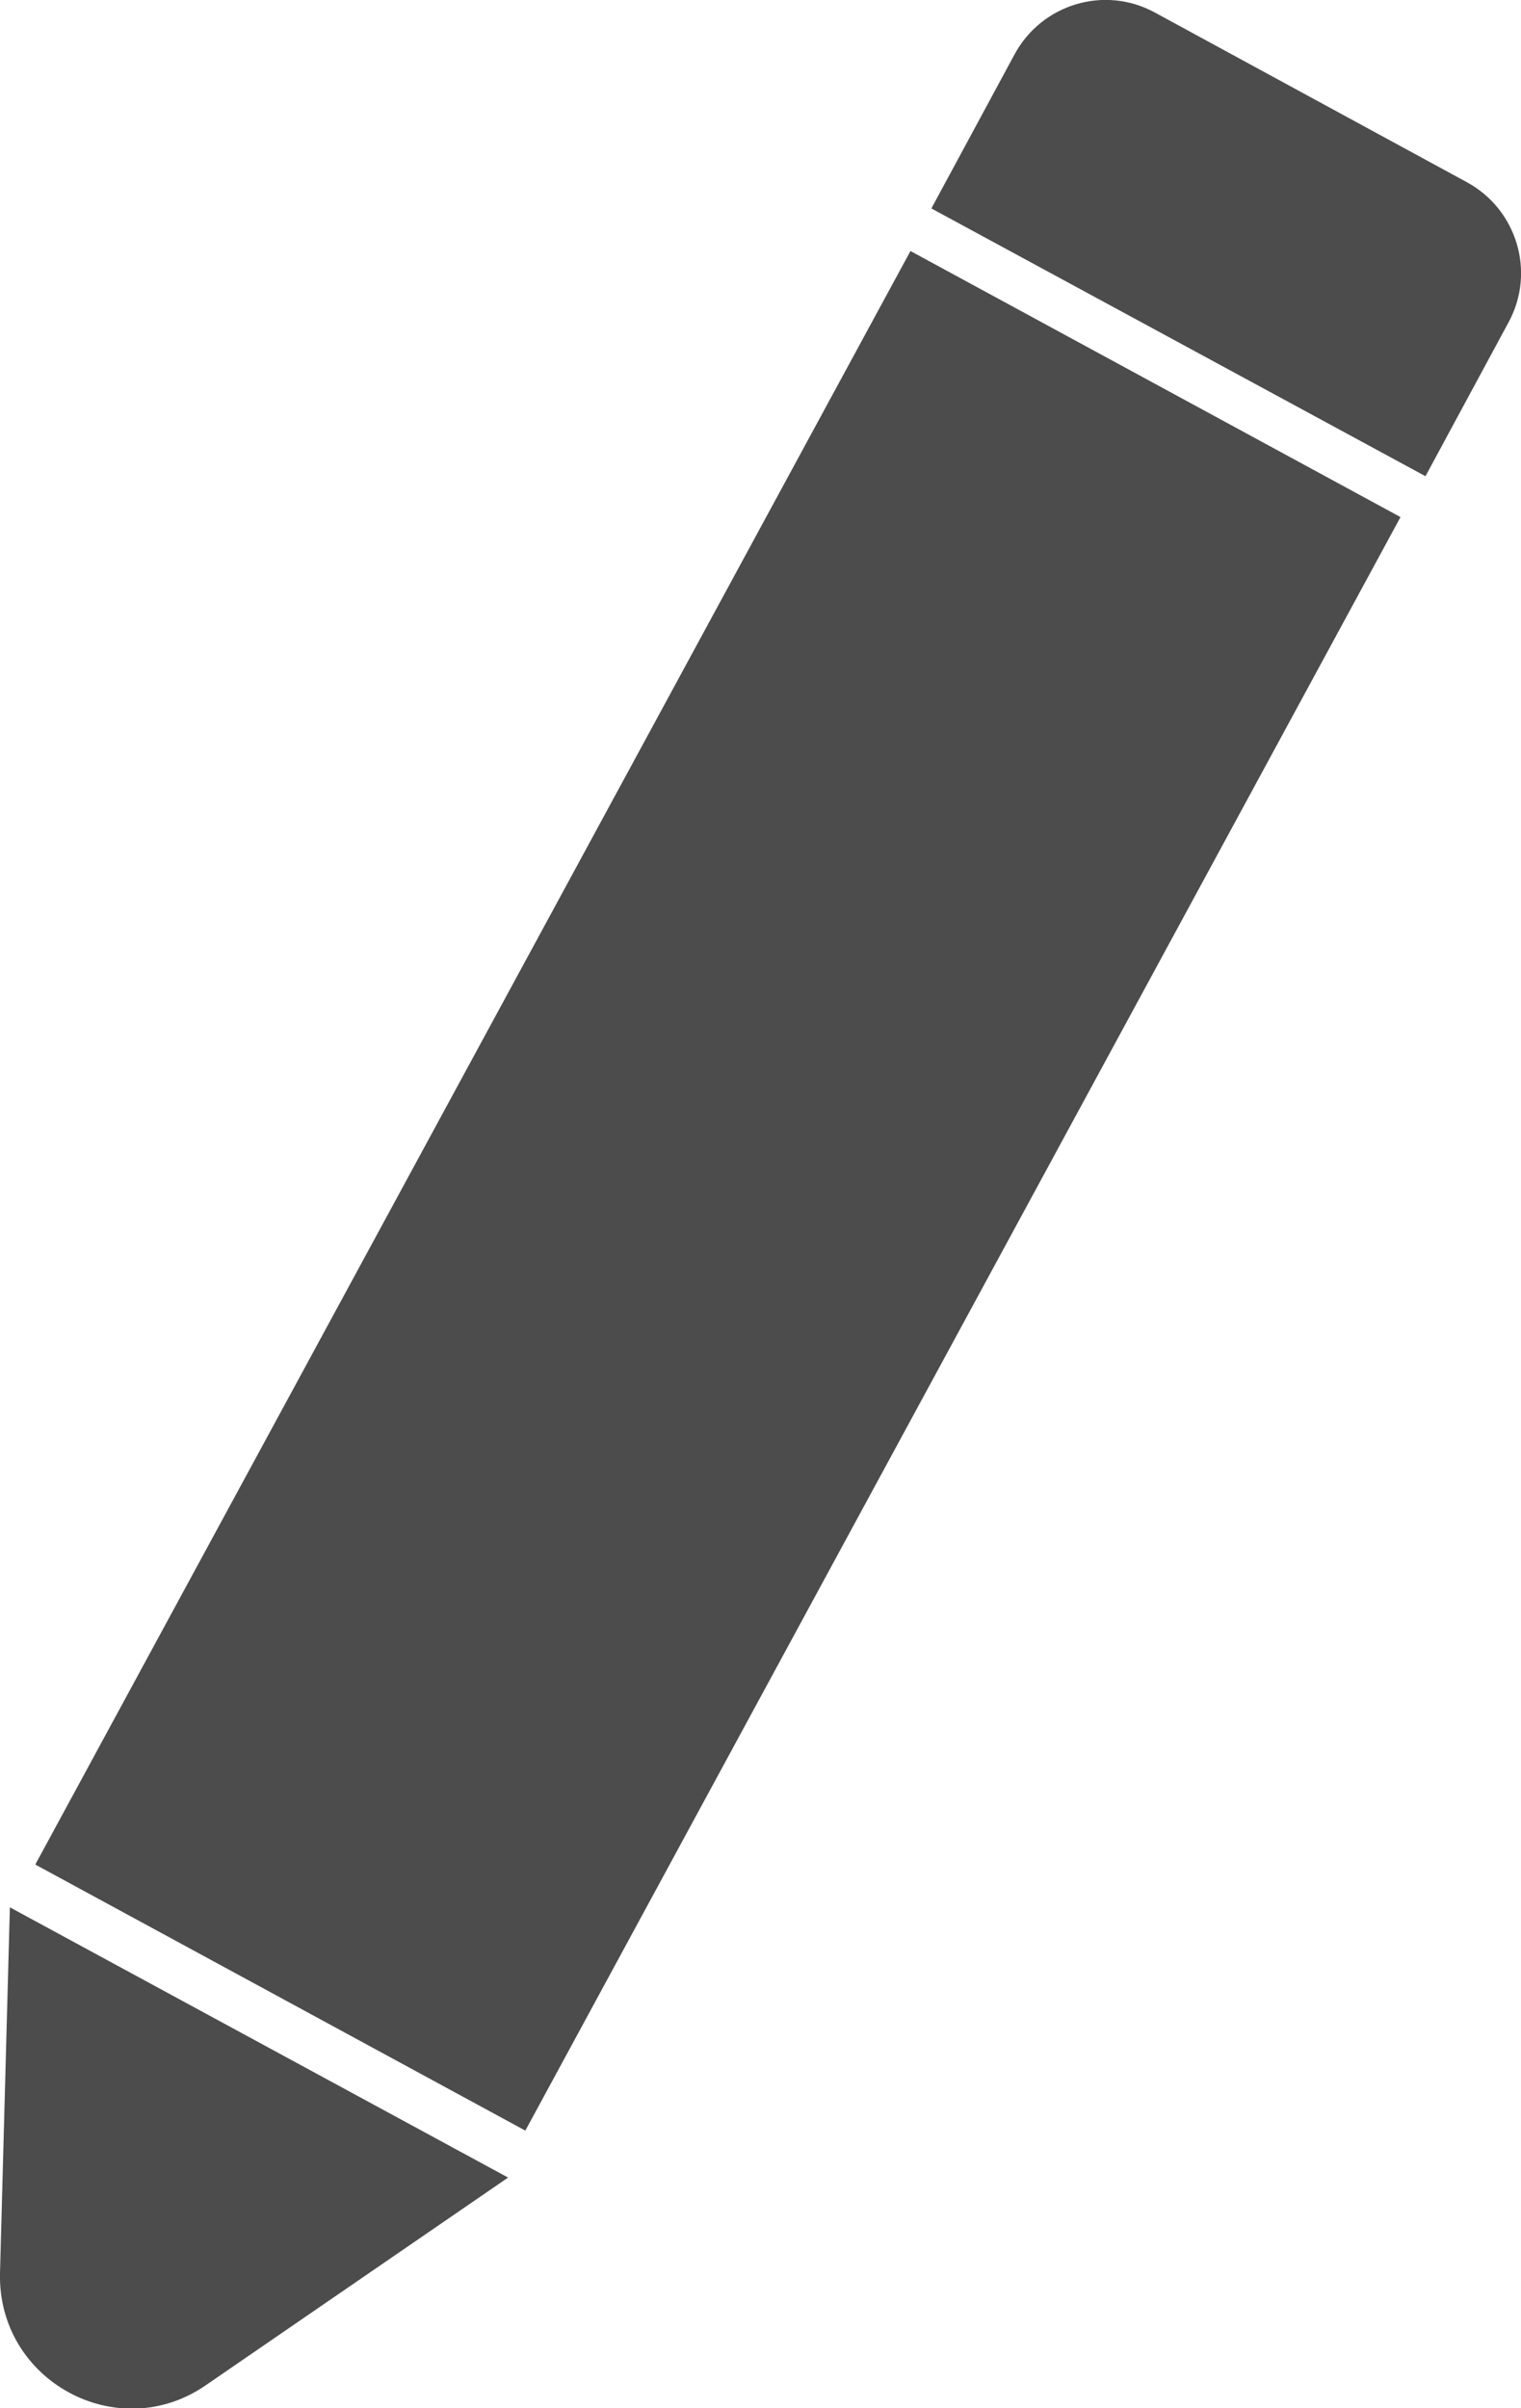 <?xml version="1.0" encoding="utf-8"?>
<!-- Generator: Adobe Illustrator 27.0.0, SVG Export Plug-In . SVG Version: 6.00 Build 0)  -->
<svg version="1.1" id="Layer_1" xmlns="http://www.w3.org/2000/svg" xmlns:xlink="http://www.w3.org/1999/xlink" x="0px" y="0px"
	 viewBox="0 0 18.47 29.23" style="enable-background:new 0 0 18.47 29.23;" xml:space="preserve">
<style type="text/css">
	.st0{fill:#4C4C4C;}
</style>
<g>
	
		<rect x="5.34" y="3.31" transform="matrix(0.879 0.477 -0.477 0.879 7.941 -2.41)" class="st0" width="6.77" height="22.28"/>
	<path class="st0" d="M2.5,28.95l3.67-2.52l-6.05-3.28L0,27.59C-0.03,28.9,1.43,29.69,2.5,28.95z"/>
	<path class="st0" d="M17.81,2.21l-3.79-2.06c-0.61-0.33-1.37-0.1-1.7,0.51l-1.01,1.87l6,3.25l1.01-1.87
		C18.65,3.3,18.42,2.54,17.81,2.21z"/>
</g>
</svg>

